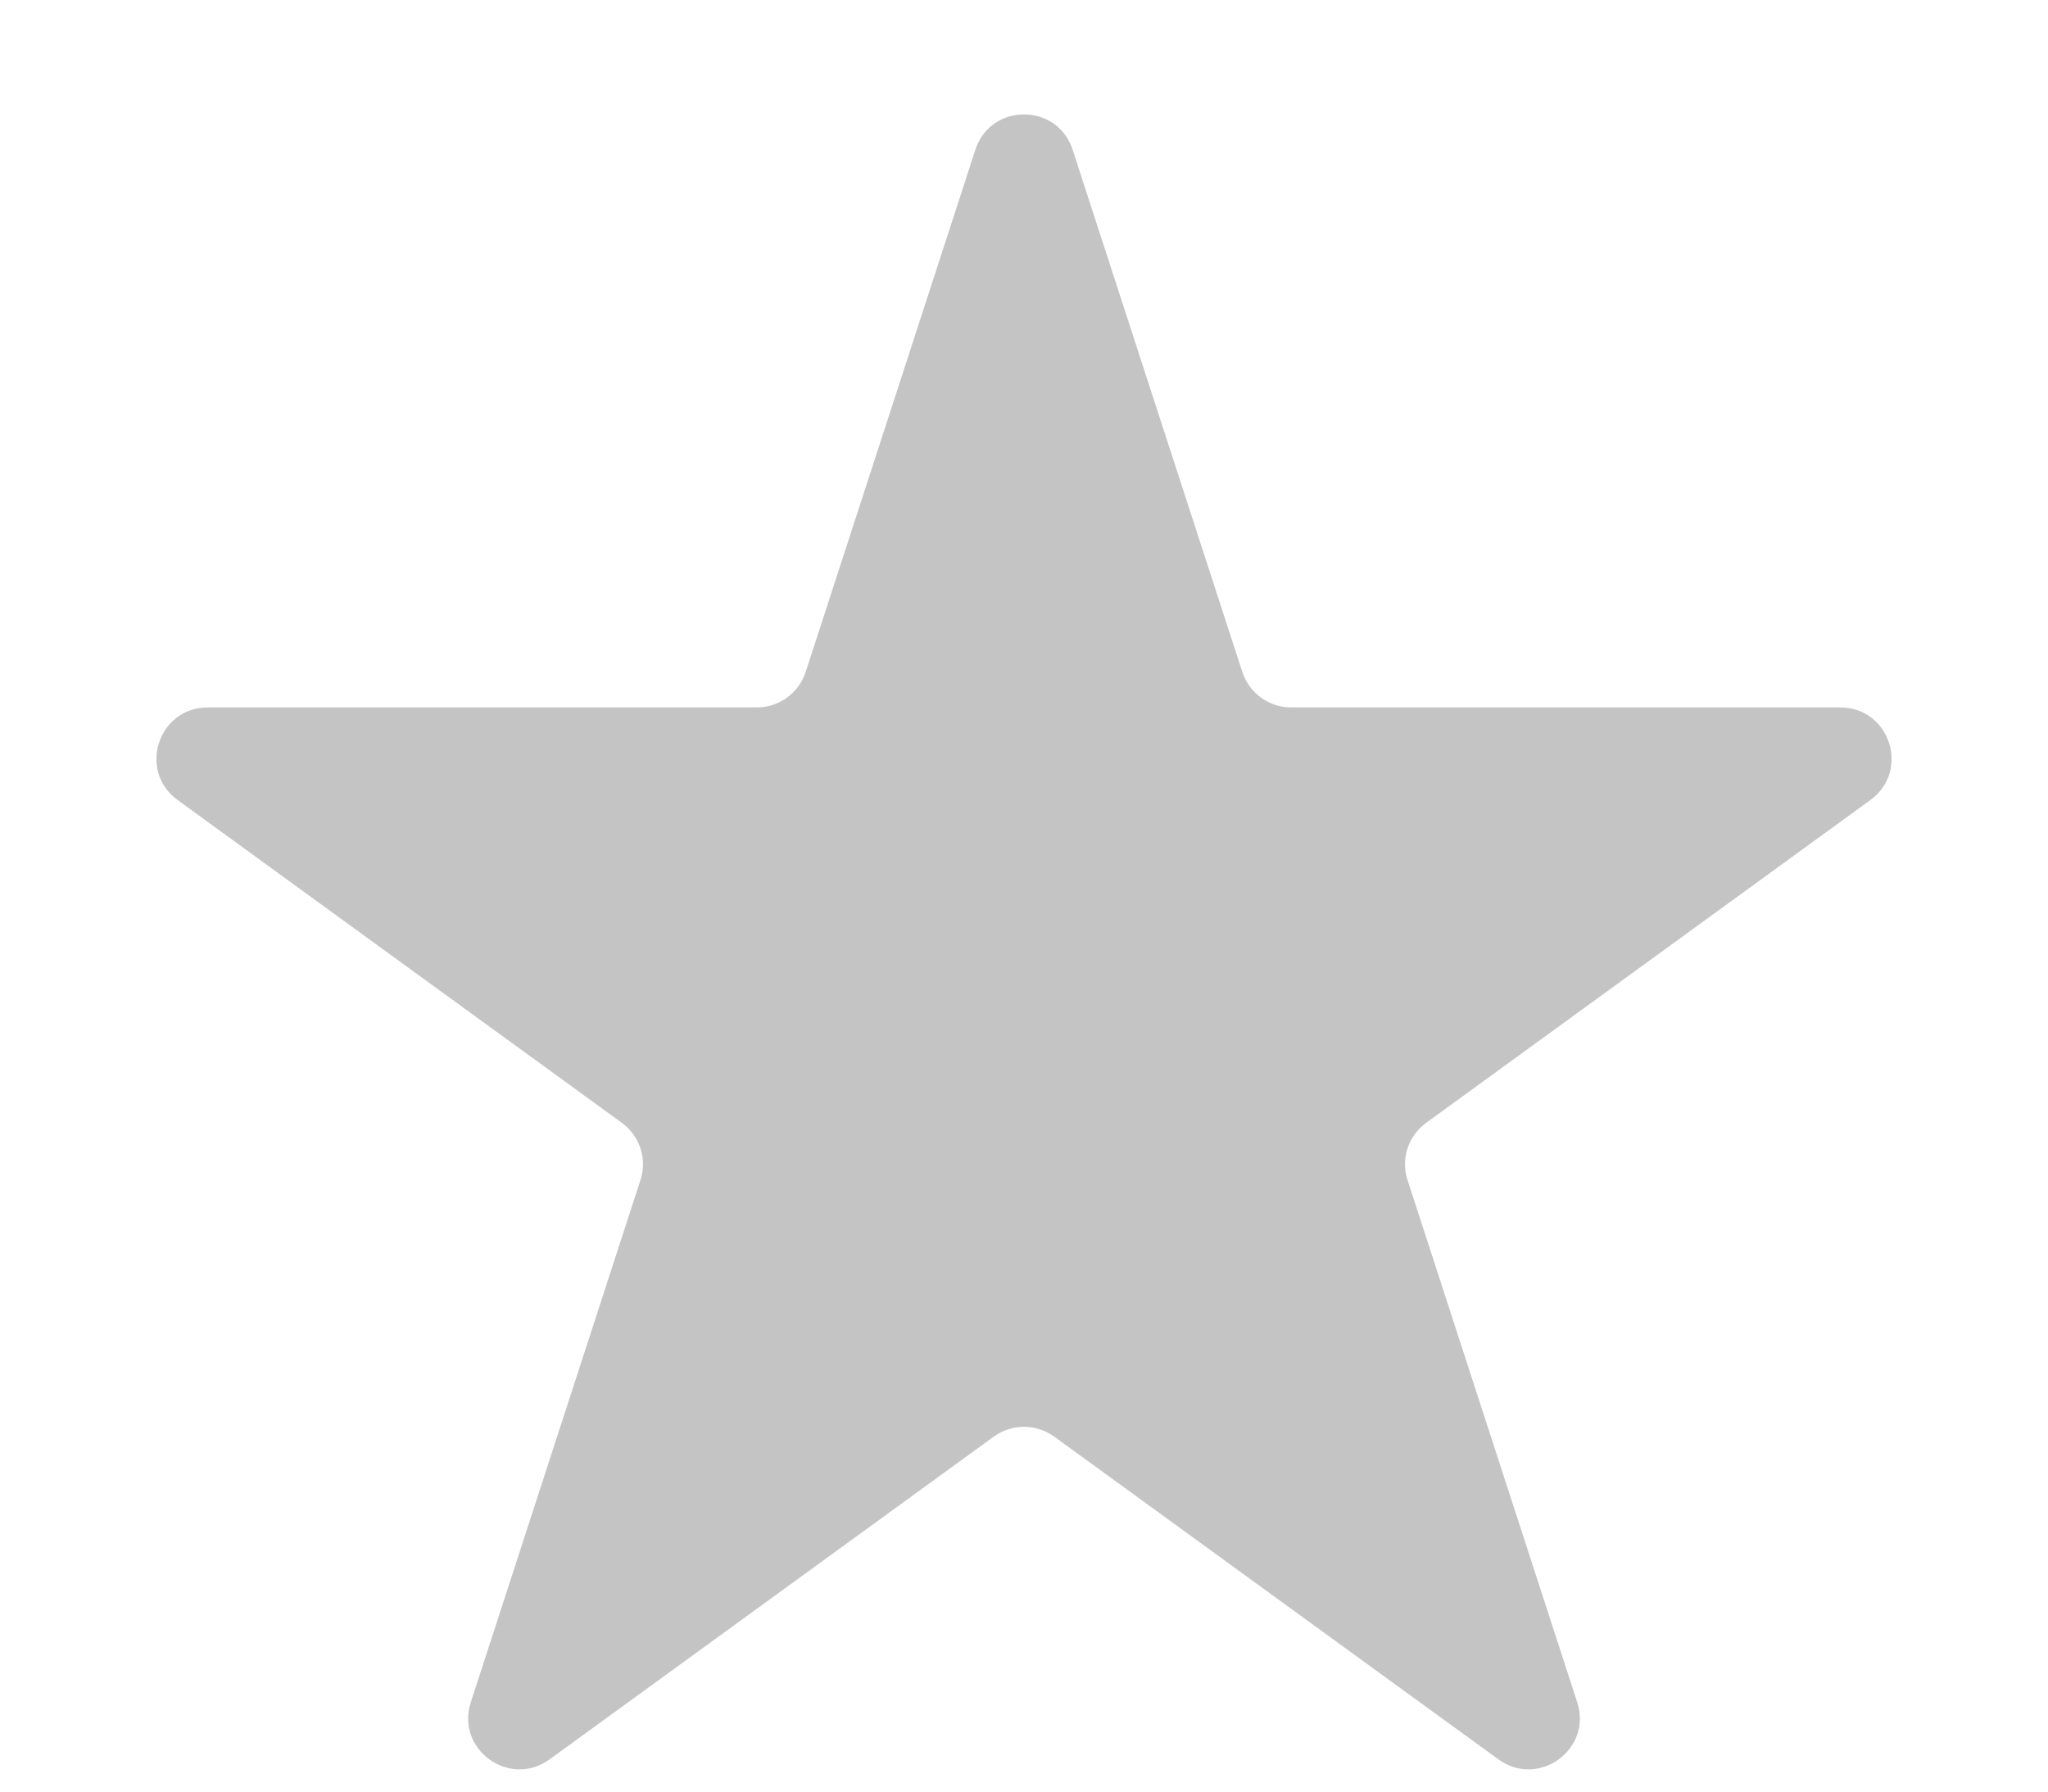 <svg width="8" height="7" viewBox="0 0 8 7" fill="none" xmlns="http://www.w3.org/2000/svg">
<path d="M3.81 0.585C3.87 0.401 4.13 0.401 4.19 0.585L4.853 2.626C4.88 2.708 4.957 2.764 5.043 2.764H7.189C7.382 2.764 7.463 3.012 7.306 3.126L5.571 4.387C5.501 4.438 5.471 4.528 5.498 4.61L6.161 6.651C6.221 6.835 6.01 6.988 5.853 6.874L4.118 5.613C4.047 5.562 3.953 5.562 3.882 5.613L2.147 6.874C1.99 6.988 1.779 6.835 1.839 6.651L2.502 4.61C2.529 4.528 2.499 4.438 2.429 4.387L0.694 3.126C0.537 3.012 0.618 2.764 0.811 2.764H2.957C3.043 2.764 3.12 2.708 3.147 2.626L3.81 0.585Z" fill="#C4C4C4"/>
</svg>
